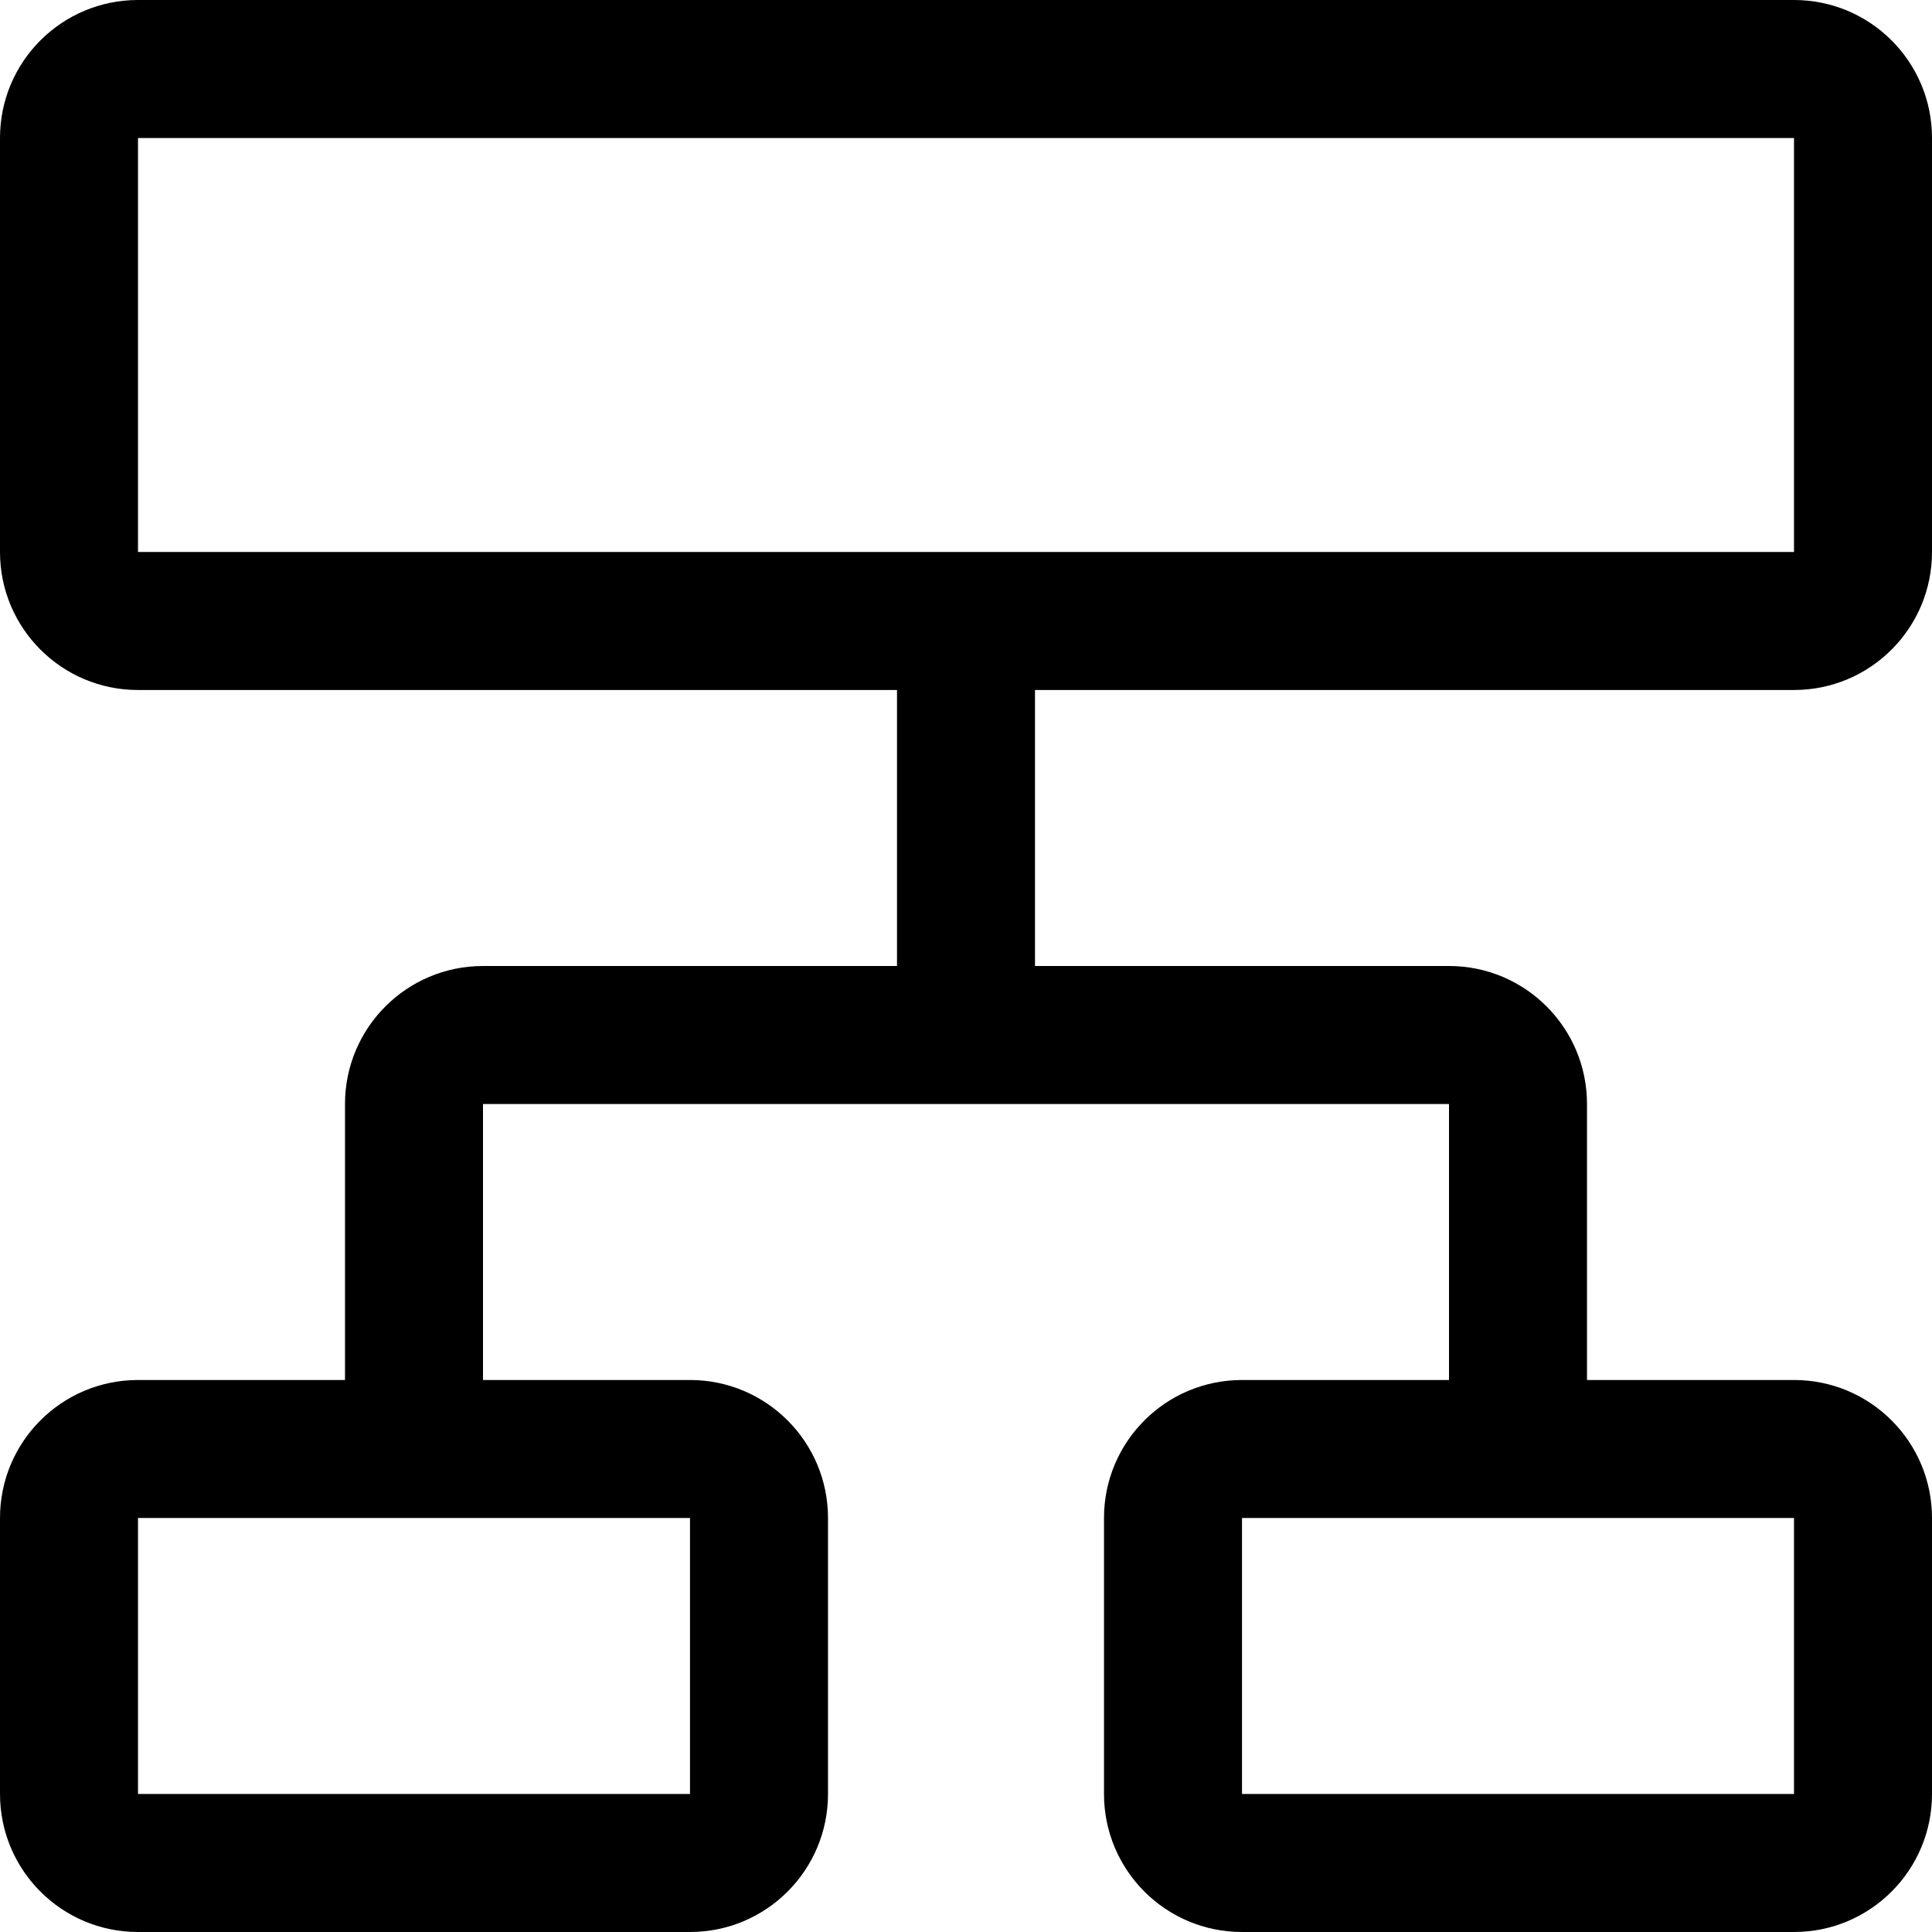 ﻿<?xml version="1.0" encoding="utf-8"?>
<svg version="1.1" xmlns:xlink="http://www.w3.org/1999/xlink" width="28px" height="28px" xmlns="http://www.w3.org/2000/svg">
  <defs>
    <pattern id="BGPattern" patternUnits="userSpaceOnUse" alignment="0 0" imageRepeat="None" />
    <mask fill="white" id="Clip4137">
      <path d="M 15 10  L 26 10  C 27.105 10  28 9.105  28 8  L 28 2  C 28 0.895  27.105 0  26 0  L 2 0  C 0.895 0  0 0.895  0 2  L 0 8  C 0 9.105  0.895 10  2 10  L 13 10  L 13 14  L 7 14  C 5.895 14  5 14.895  5 16  L 5 20  L 2 20  C 0.895 20  0 20.895  0 22  L 0 26  C 0 27.105  0.895 28  2 28  L 10 28  C 11.105 28  12 27.105  12 26  L 12 22  C 12 20.895  11.105 20  10 20  L 7 20  L 7 16  L 21 16  L 21 20  L 18 20  C 16.895 20  16 20.895  16 22  L 16 26  C 16 27.105  16.895 28  18 28  L 26 28  C 27.105 28  28 27.105  28 26  L 28 22  C 28 20.895  27.105 20  26 20  L 23 20  L 23 16  C 23 14.895  22.105 14  21 14  L 15 14  L 15 10  Z M 10 22  L 10 26  L 2 26  L 2 22  L 10 22  Z M 26 22  L 26 26  L 18 26  L 18 22  L 26 22  Z M 2 8  L 2 2  L 26 2  L 26 8  L 2 8  Z " fill-rule="evenodd" />
    </mask>
  </defs>
  <g transform="matrix(1 0 0 1 -2 -2 )">
    <path d="M 15 10  L 26 10  C 27.105 10  28 9.105  28 8  L 28 2  C 28 0.895  27.105 0  26 0  L 2 0  C 0.895 0  0 0.895  0 2  L 0 8  C 0 9.105  0.895 10  2 10  L 13 10  L 13 14  L 7 14  C 5.895 14  5 14.895  5 16  L 5 20  L 2 20  C 0.895 20  0 20.895  0 22  L 0 26  C 0 27.105  0.895 28  2 28  L 10 28  C 11.105 28  12 27.105  12 26  L 12 22  C 12 20.895  11.105 20  10 20  L 7 20  L 7 16  L 21 16  L 21 20  L 18 20  C 16.895 20  16 20.895  16 22  L 16 26  C 16 27.105  16.895 28  18 28  L 26 28  C 27.105 28  28 27.105  28 26  L 28 22  C 28 20.895  27.105 20  26 20  L 23 20  L 23 16  C 23 14.895  22.105 14  21 14  L 15 14  L 15 10  Z M 10 22  L 10 26  L 2 26  L 2 22  L 10 22  Z M 26 22  L 26 26  L 18 26  L 18 22  L 26 22  Z M 2 8  L 2 2  L 26 2  L 26 8  L 2 8  Z " fill-rule="nonzero" fill="rgba(0, 0, 0, 1)" stroke="none" transform="matrix(1 0 0 1 2 2 )" class="fill" />
    <path d="M 15 10  L 26 10  C 27.105 10  28 9.105  28 8  L 28 2  C 28 0.895  27.105 0  26 0  L 2 0  C 0.895 0  0 0.895  0 2  L 0 8  C 0 9.105  0.895 10  2 10  L 13 10  L 13 14  L 7 14  C 5.895 14  5 14.895  5 16  L 5 20  L 2 20  C 0.895 20  0 20.895  0 22  L 0 26  C 0 27.105  0.895 28  2 28  L 10 28  C 11.105 28  12 27.105  12 26  L 12 22  C 12 20.895  11.105 20  10 20  L 7 20  L 7 16  L 21 16  L 21 20  L 18 20  C 16.895 20  16 20.895  16 22  L 16 26  C 16 27.105  16.895 28  18 28  L 26 28  C 27.105 28  28 27.105  28 26  L 28 22  C 28 20.895  27.105 20  26 20  L 23 20  L 23 16  C 23 14.895  22.105 14  21 14  L 15 14  L 15 10  Z " stroke-width="0" stroke-dasharray="0" stroke="rgba(255, 255, 255, 0)" fill="none" transform="matrix(1 0 0 1 2 2 )" class="stroke" mask="url(#Clip4137)" />
    <path d="M 10 22  L 10 26  L 2 26  L 2 22  L 10 22  Z " stroke-width="0" stroke-dasharray="0" stroke="rgba(255, 255, 255, 0)" fill="none" transform="matrix(1 0 0 1 2 2 )" class="stroke" mask="url(#Clip4137)" />
    <path d="M 26 22  L 26 26  L 18 26  L 18 22  L 26 22  Z " stroke-width="0" stroke-dasharray="0" stroke="rgba(255, 255, 255, 0)" fill="none" transform="matrix(1 0 0 1 2 2 )" class="stroke" mask="url(#Clip4137)" />
    <path d="M 2 8  L 2 2  L 26 2  L 26 8  L 2 8  Z " stroke-width="0" stroke-dasharray="0" stroke="rgba(255, 255, 255, 0)" fill="none" transform="matrix(1 0 0 1 2 2 )" class="stroke" mask="url(#Clip4137)" />
  </g>
</svg>